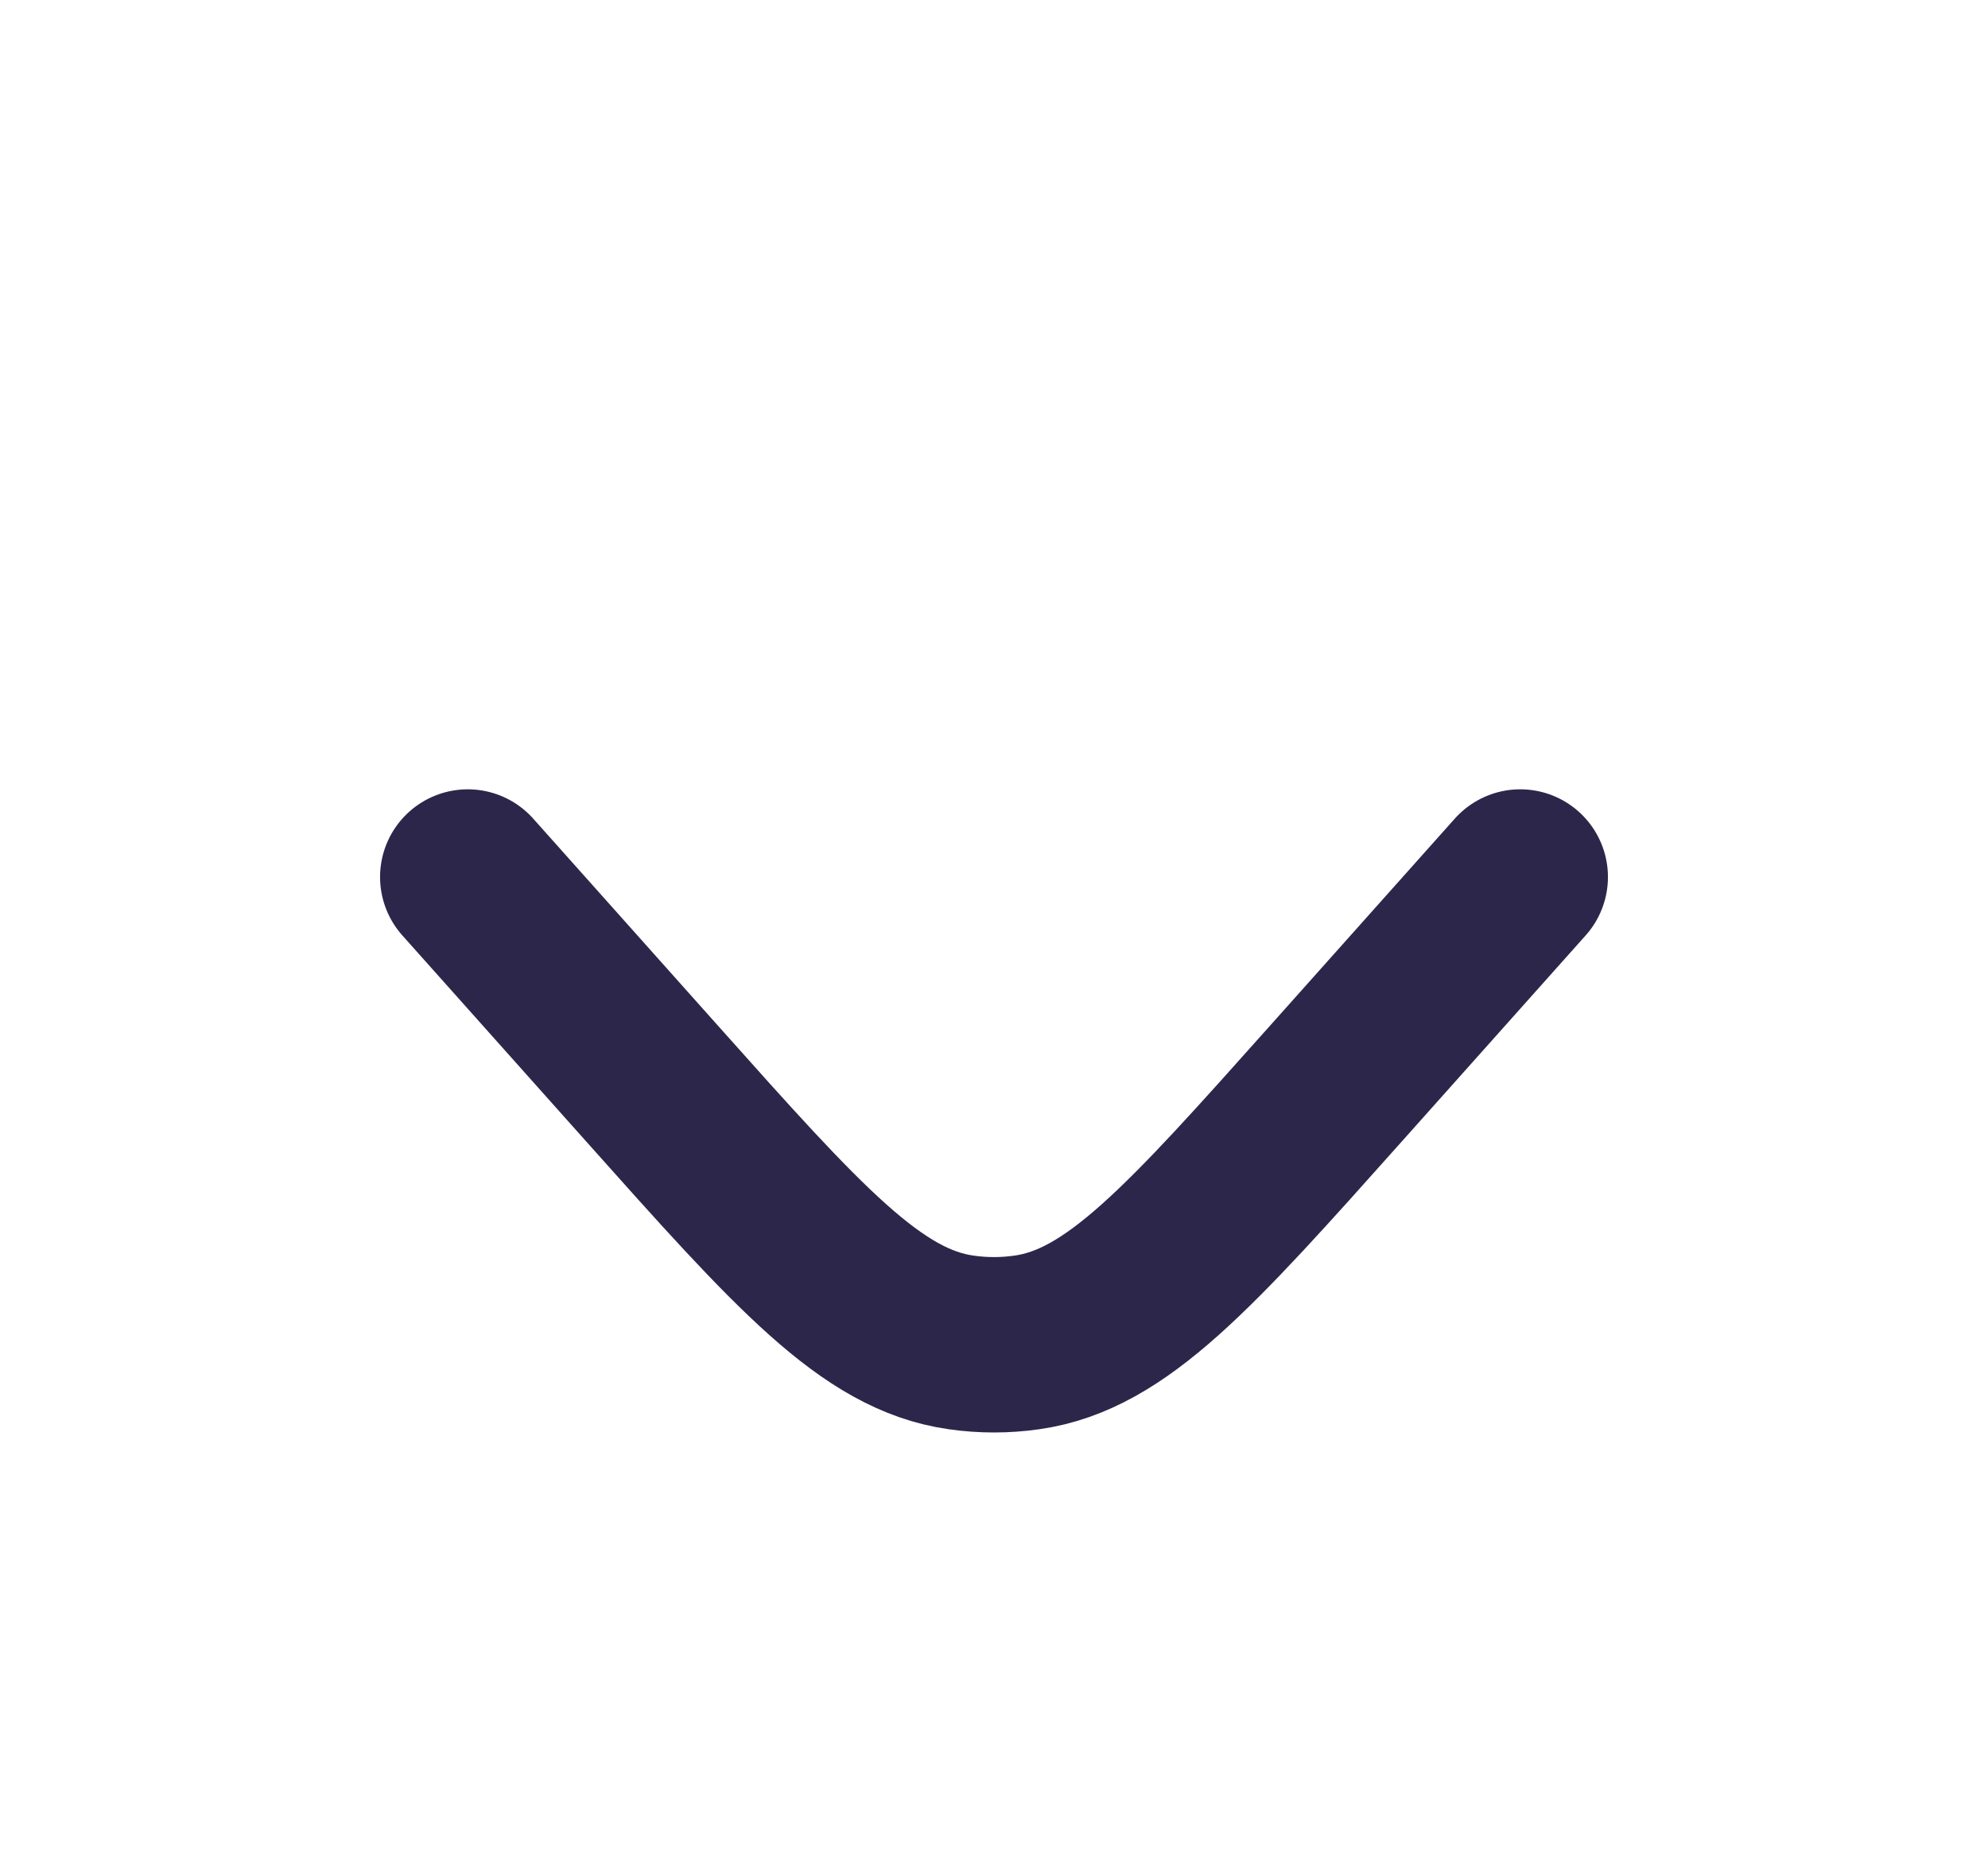 <svg width="17" height="16" viewBox="0 0 17 16" fill="none" xmlns="http://www.w3.org/2000/svg">
<path d="M13 7.5L11.427 9.263C10.173 10.669 9.546 11.372 8.782 11.48C8.595 11.507 8.405 11.507 8.218 11.48C7.454 11.372 6.827 10.669 5.573 9.263L4 7.5" stroke="#2D264B" stroke-width="1.5" stroke-linecap="round"/>
</svg>
